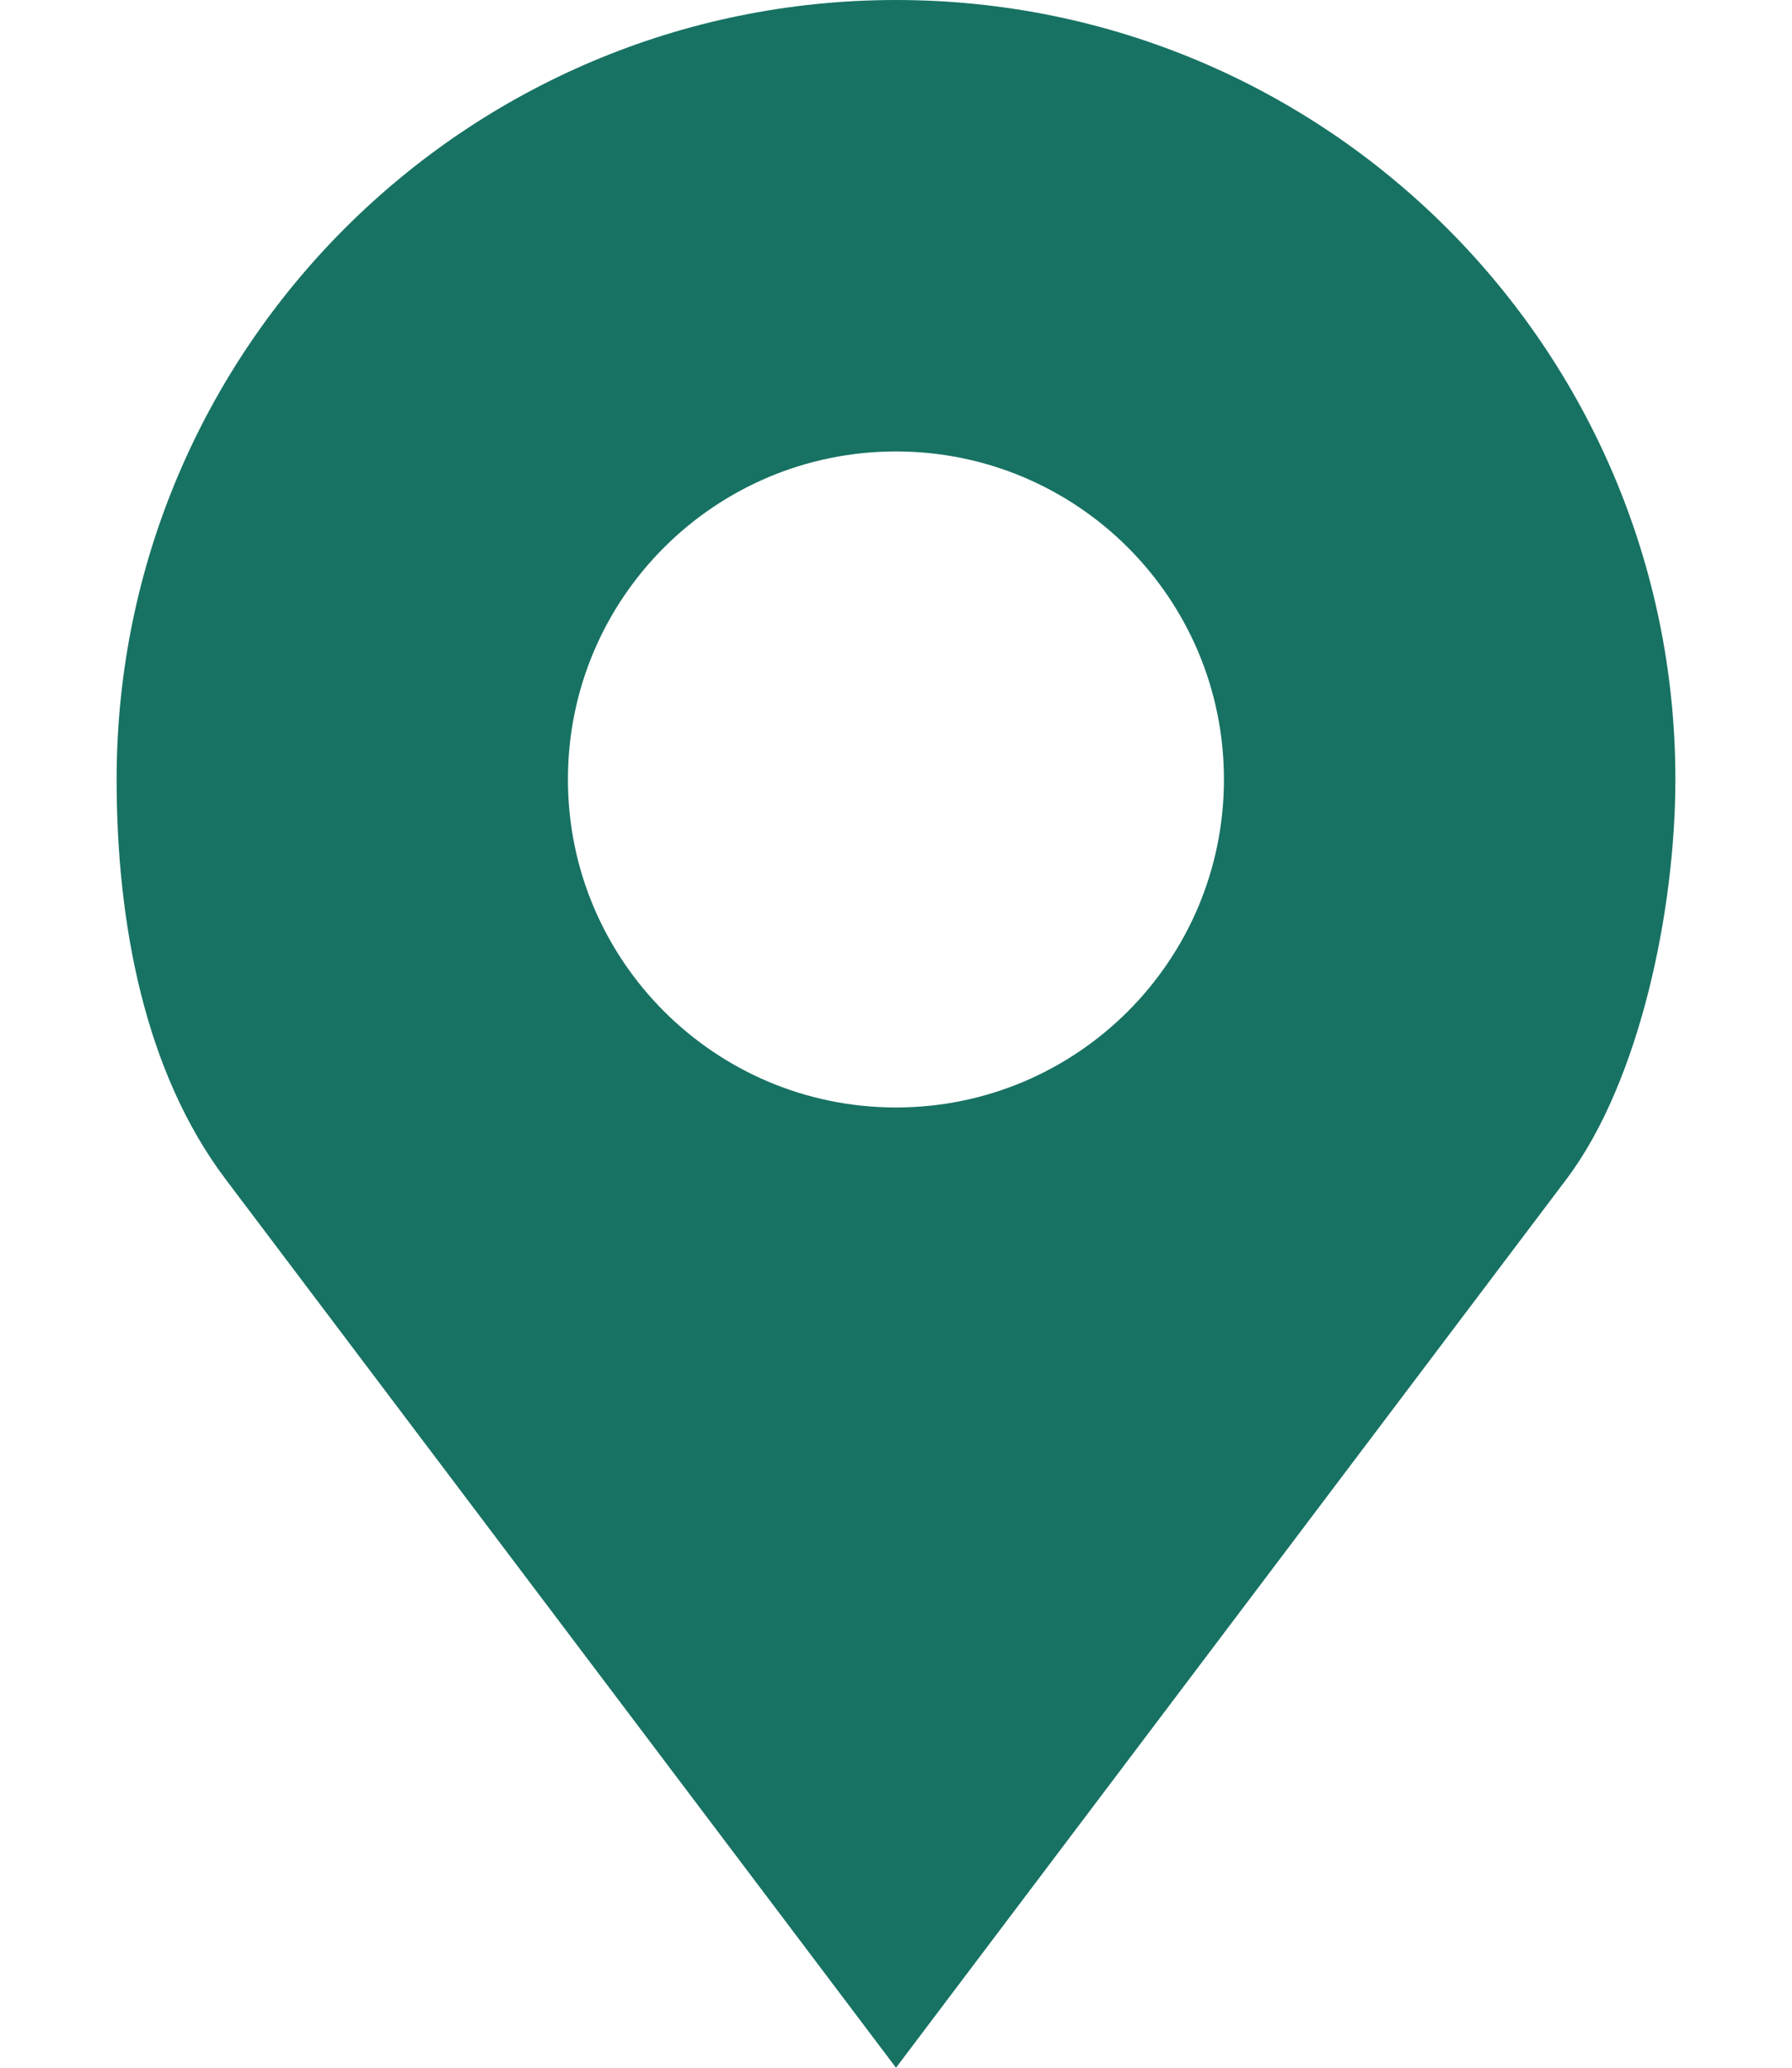 <svg width="13" height="15" viewBox="0 0 13 15" fill="none" xmlns="http://www.w3.org/2000/svg">
<path d="M6.5 5.34058e-05C3.377 5.34058e-05 0.846 2.532 0.846 5.654C0.846 6.699 1.05 7.777 1.637 8.555L6.5 15L11.363 8.555C11.896 7.849 12.154 6.6 12.154 5.654C12.154 2.532 9.623 5.34058e-05 6.5 5.34058e-05ZM6.5 3.275C7.814 3.275 8.879 4.34 8.879 5.654C8.879 6.968 7.814 8.034 6.5 8.034C5.186 8.034 4.12 6.968 4.12 5.654C4.12 4.34 5.186 3.275 6.5 3.275Z" fill="#177263"/>
</svg>

